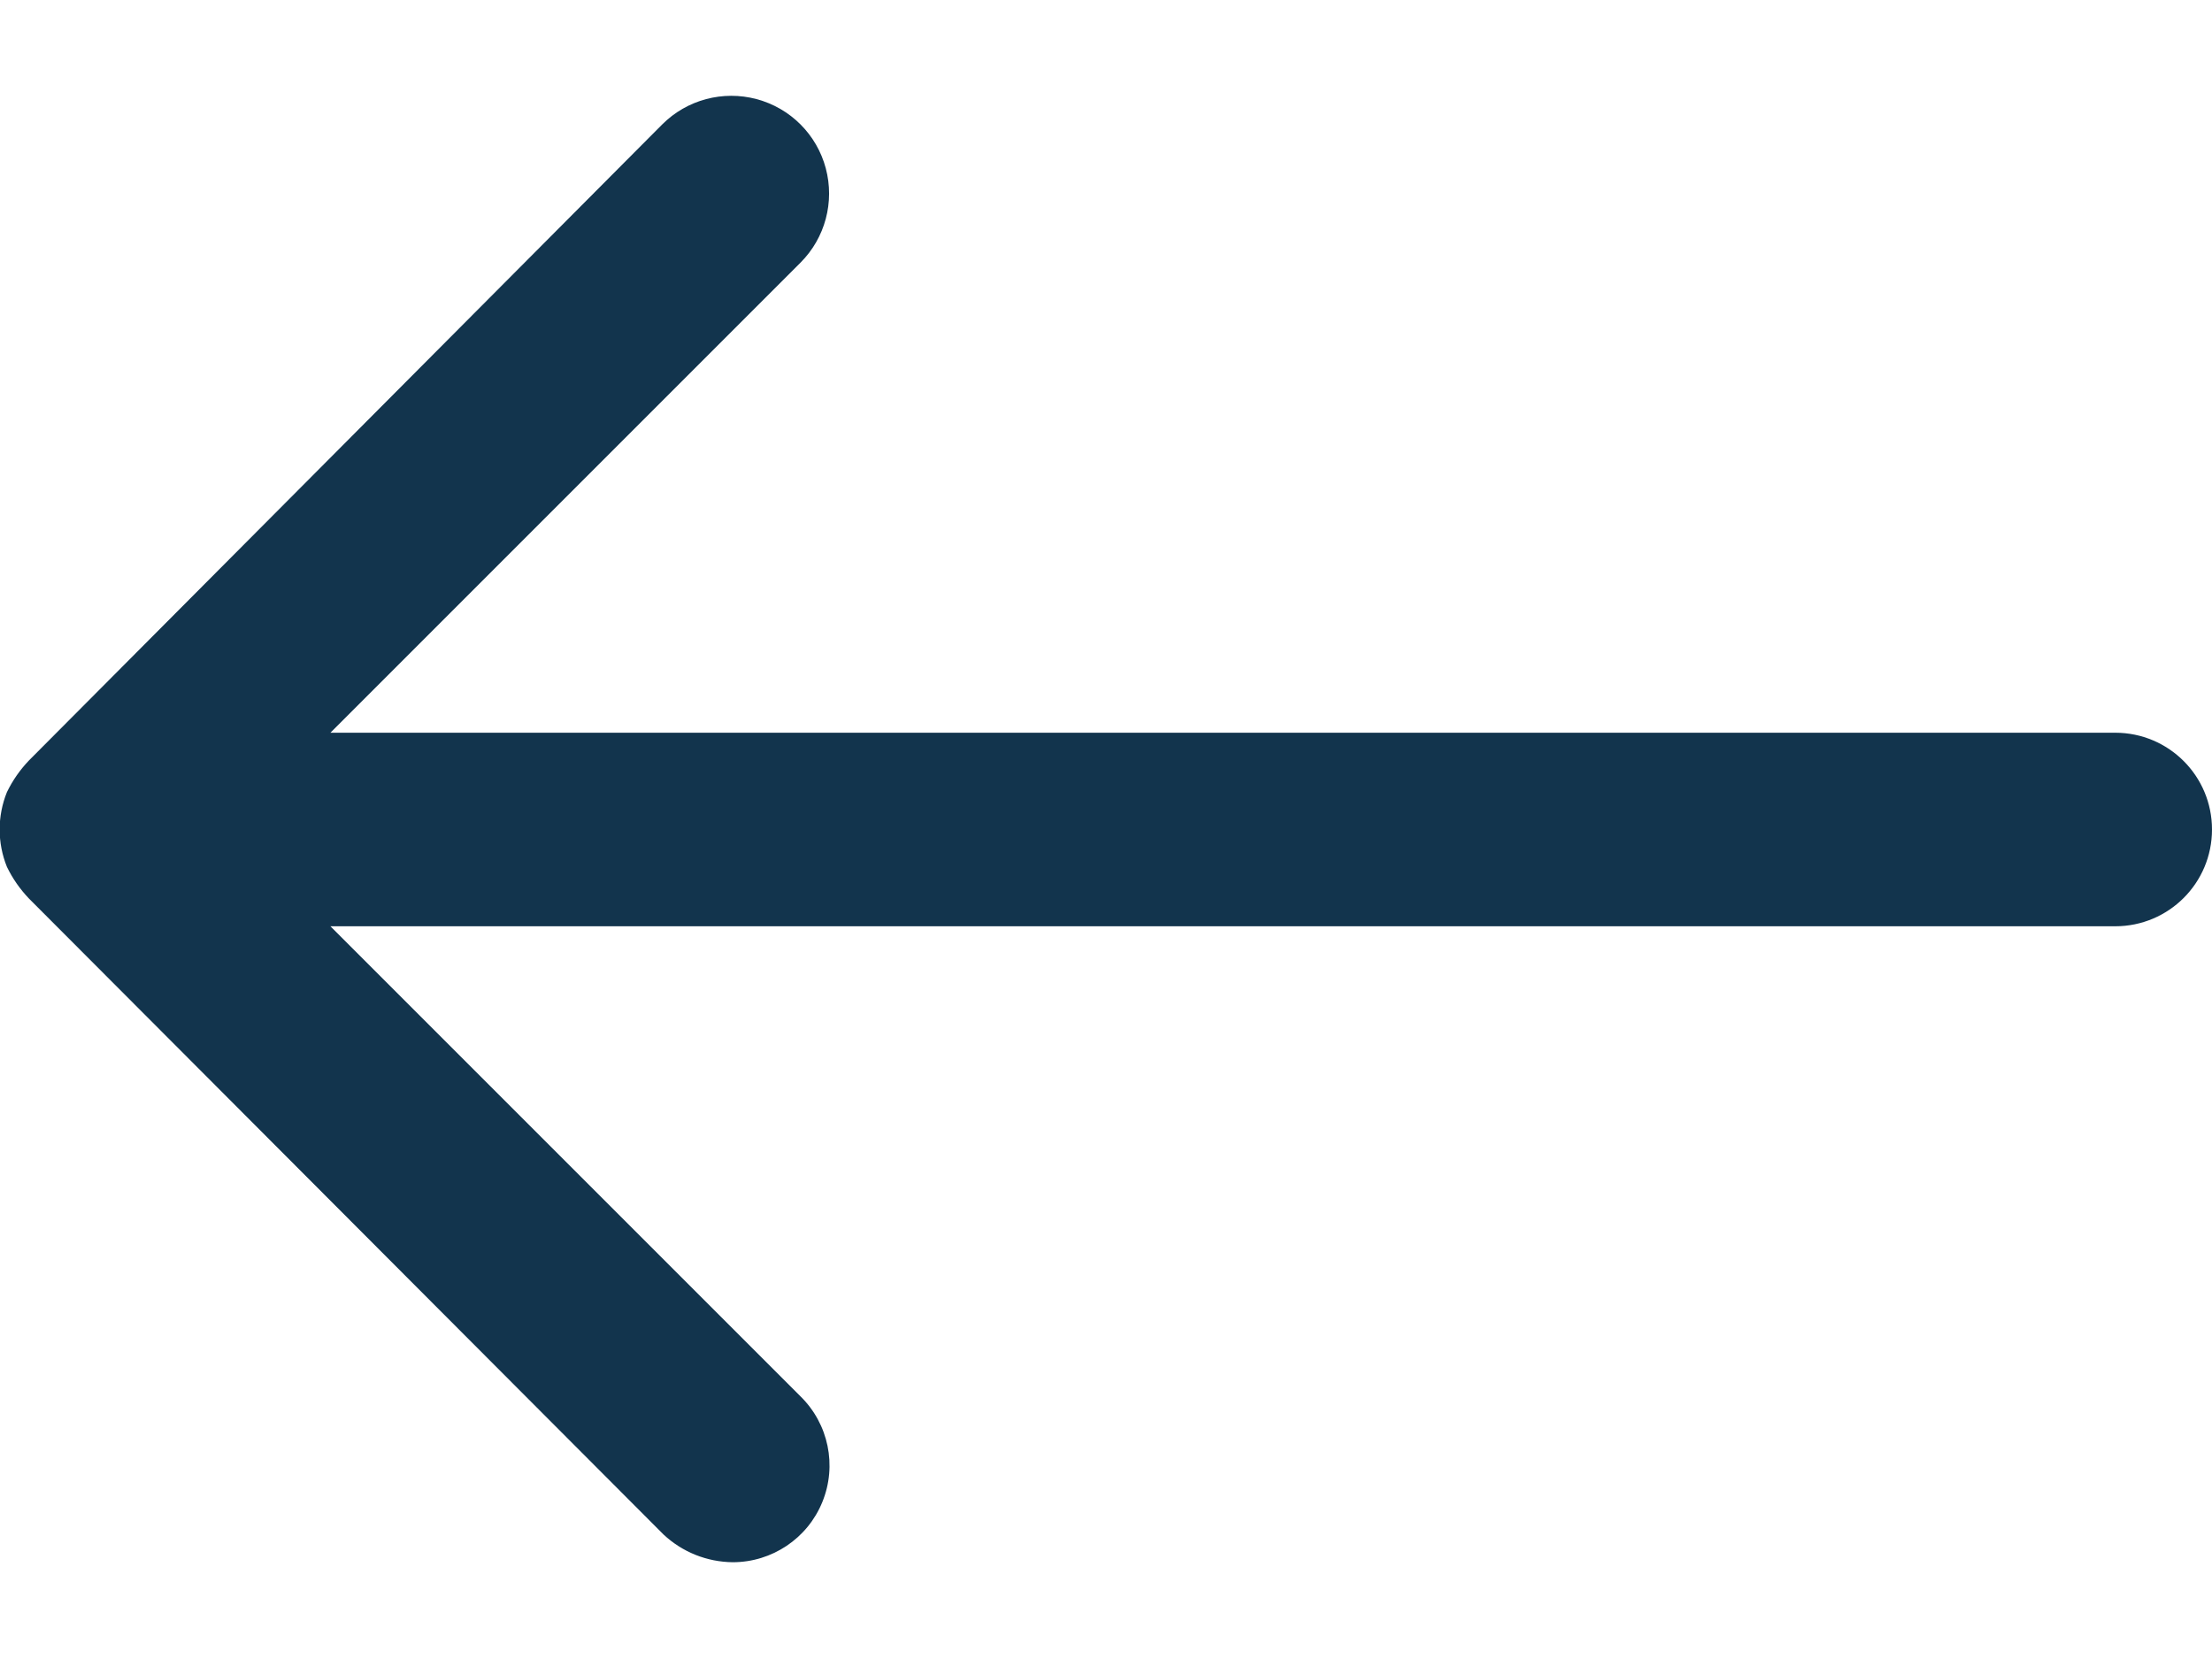 <?xml version="1.0" encoding="UTF-8"?>
<svg width="16px" height="12px" viewBox="0 0 16 12" version="1.1" xmlns="http://www.w3.org/2000/svg" xmlns:xlink="http://www.w3.org/1999/xlink">
    <!-- Generator: Sketch 52.6 (67491) - http://www.bohemiancoding.com/sketch -->
    <title>icon/arrow-left</title>
    <desc>Created with Sketch.</desc>
    <g id="Icons-✅" stroke="none" stroke-width="1" fill="none" fill-rule="evenodd">
        <g id="Icons" transform="translate(-327, -2786)" fill="#12344D">
            <g id="icon/arrow-left" transform="translate(327, 2786)">
                <g id="arrow-left" transform="translate(-1, 0)">
                    <path d="M16.3,5.3 L3.39,5.3 L6.79,1.9 C6.969,1.721 7.038,1.461 6.973,1.217 C6.908,0.973 6.717,0.782 6.473,0.717 C6.229,0.652 5.969,0.721 5.79,0.9 L1.21,5.5 C1.145,5.568 1.091,5.645 1.05,5.73 C0.98,5.903 0.98,6.097 1.05,6.27 C1.091,6.355 1.145,6.432 1.21,6.5 L5.8,11.1 C5.936,11.227 6.114,11.298 6.3,11.3 C6.584,11.3 6.841,11.128 6.948,10.865 C7.056,10.601 6.993,10.299 6.79,10.1 L3.39,6.7 L16.3,6.7 C16.687,6.7 17,6.387 17,6 C17,5.613 16.687,5.3 16.3,5.3 Z" id="Path"></path>
                </g>
            </g>
        </g>
    </g>
</svg>